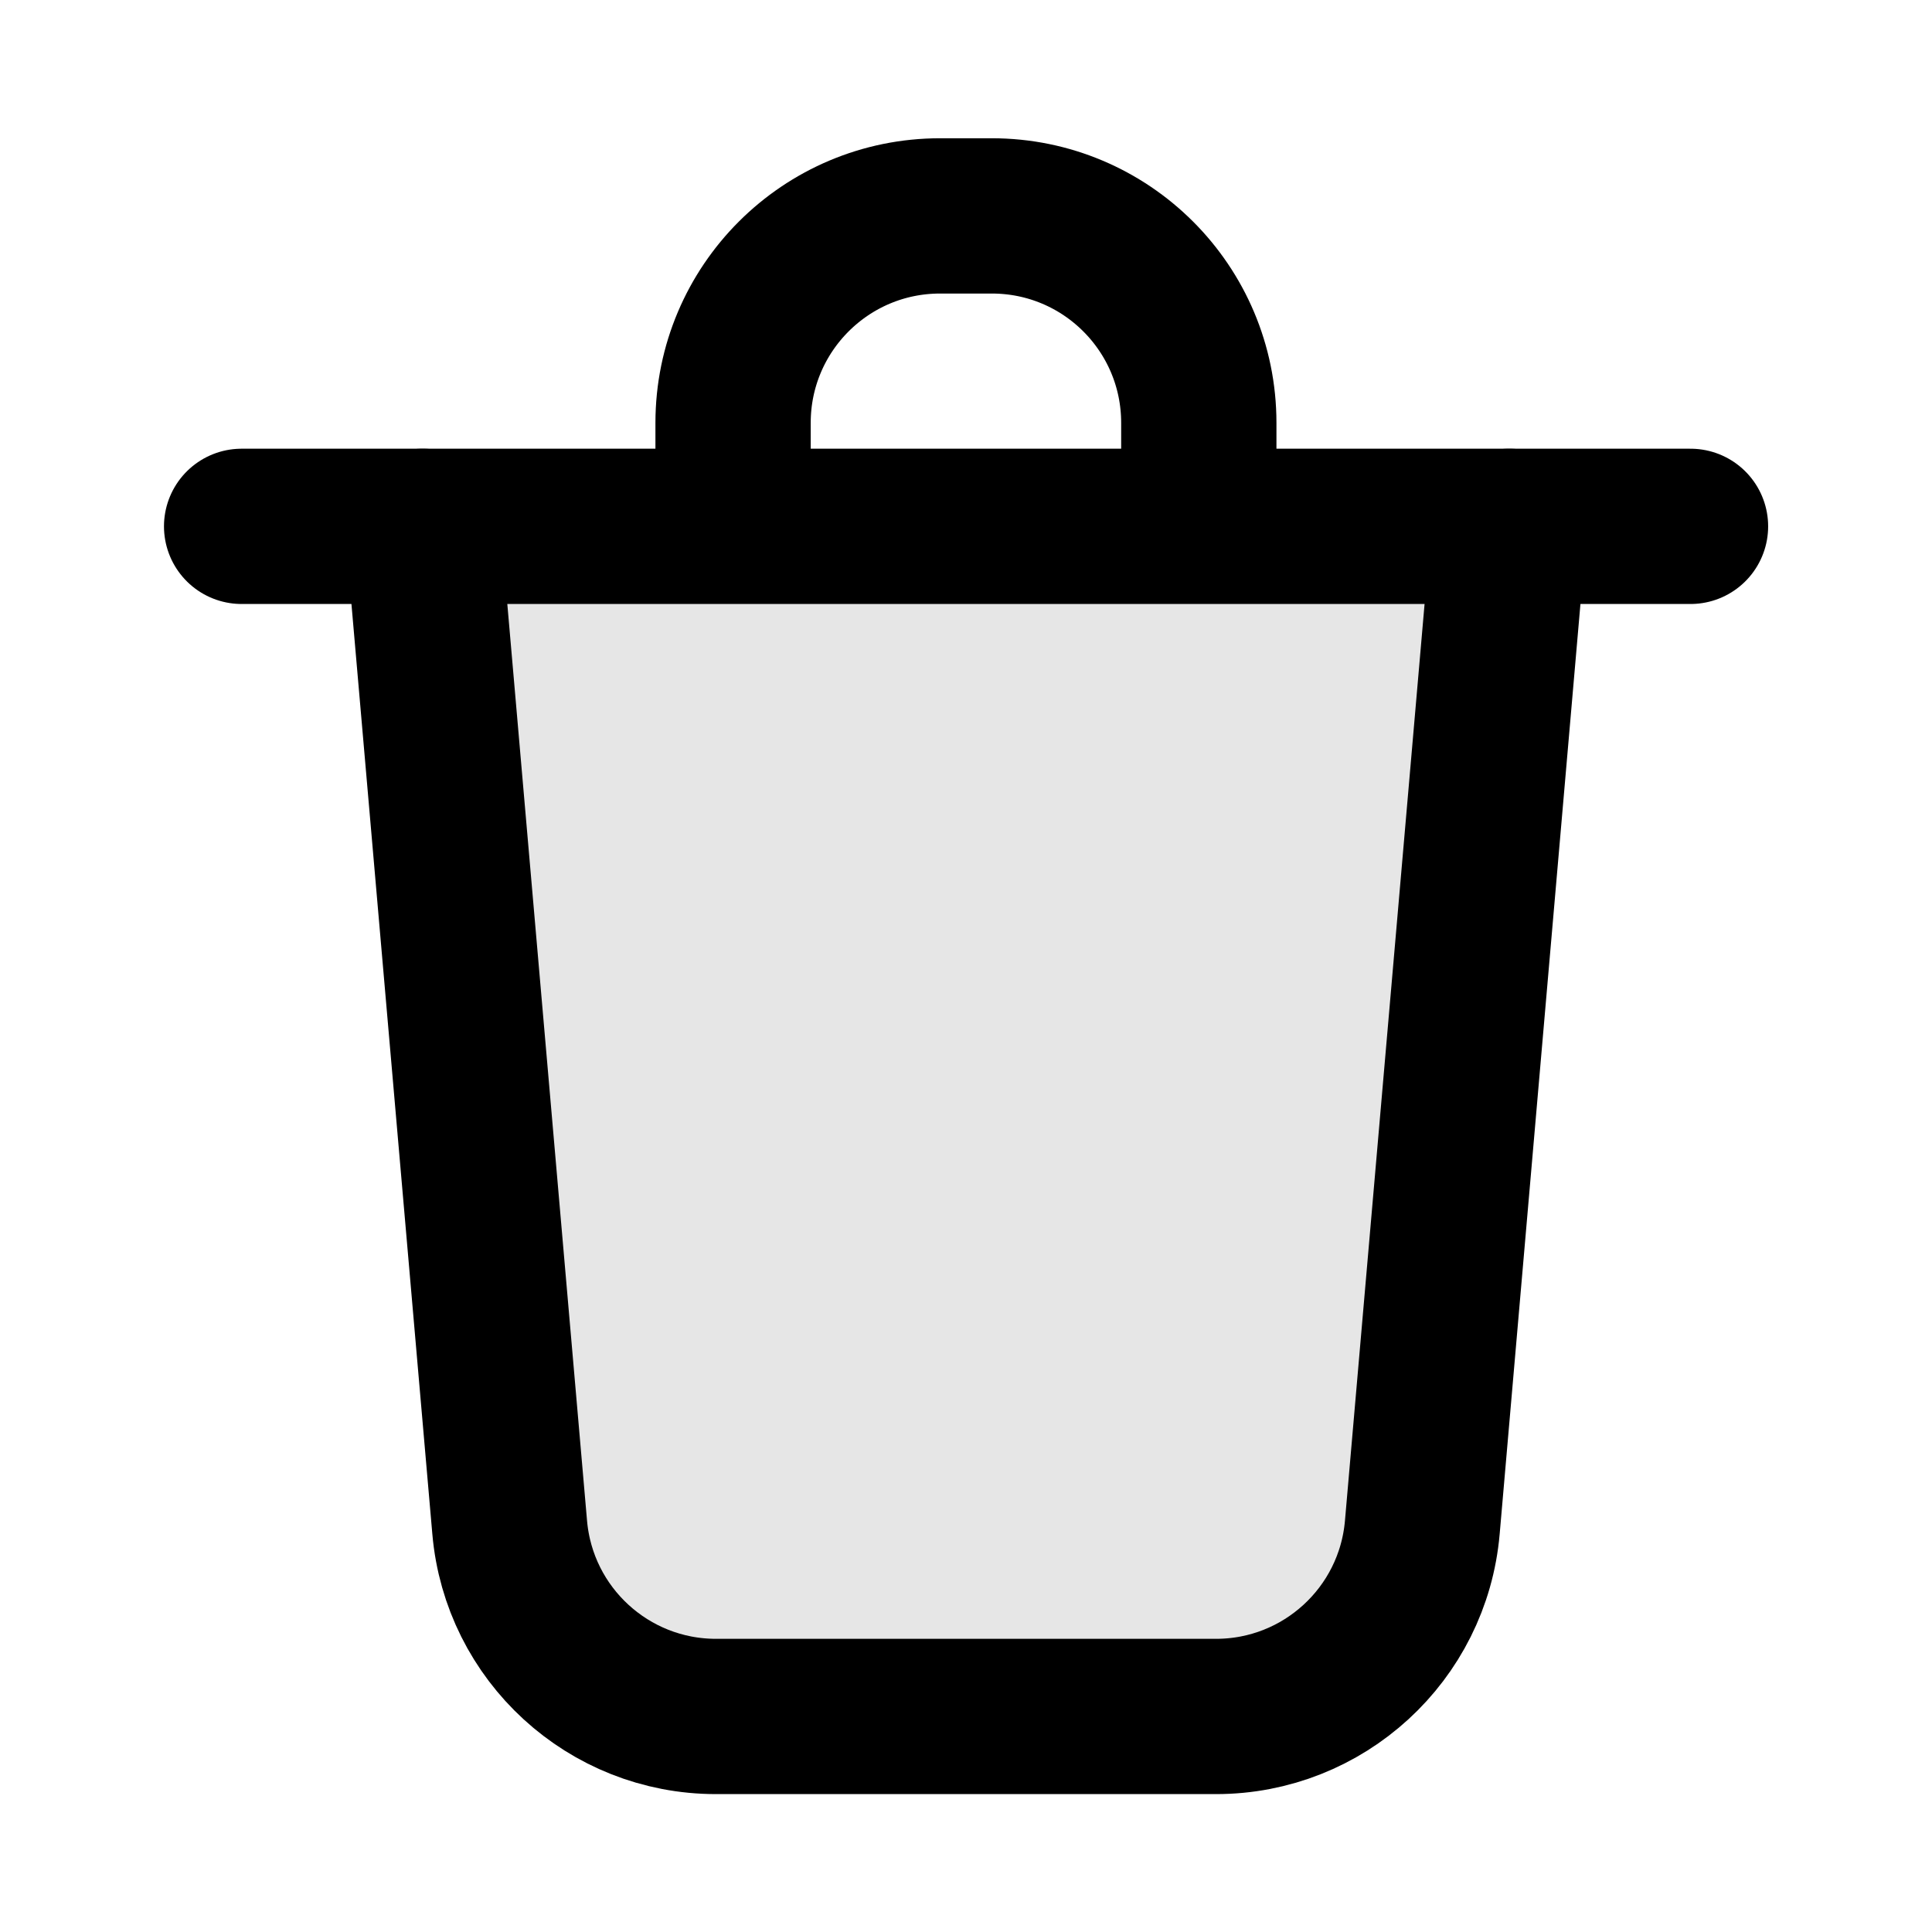 <svg width="16" height="16" viewBox="0 0 16 16" fill="none" xmlns="http://www.w3.org/2000/svg">
<path d="M3.5 4.359L4.221 12.649C4.298 13.535 5.04 14.215 5.929 14.215H10.071C10.96 14.215 11.702 13.535 11.779 12.649L12.499 4.359" fill="black" fill-opacity="0.1"/>
<path d="M3.5 4.359L4.221 12.649C4.298 13.535 5.04 14.215 5.929 14.215H10.071C10.96 14.215 11.702 13.535 11.779 12.649L12.499 4.359" stroke="black" stroke-width="1.286" stroke-linecap="round" stroke-linejoin="round"/>
<path d="M6.071 4.144V3.502C6.071 2.555 6.839 1.788 7.785 1.788H8.214C9.161 1.788 9.928 2.555 9.928 3.502V4.144" stroke="black" stroke-width="1.286" stroke-linecap="round" stroke-linejoin="round"/>
<path d="M2.001 4.359H14" stroke="black" stroke-width="1.286" stroke-linecap="round" stroke-linejoin="round"/>
</svg>
